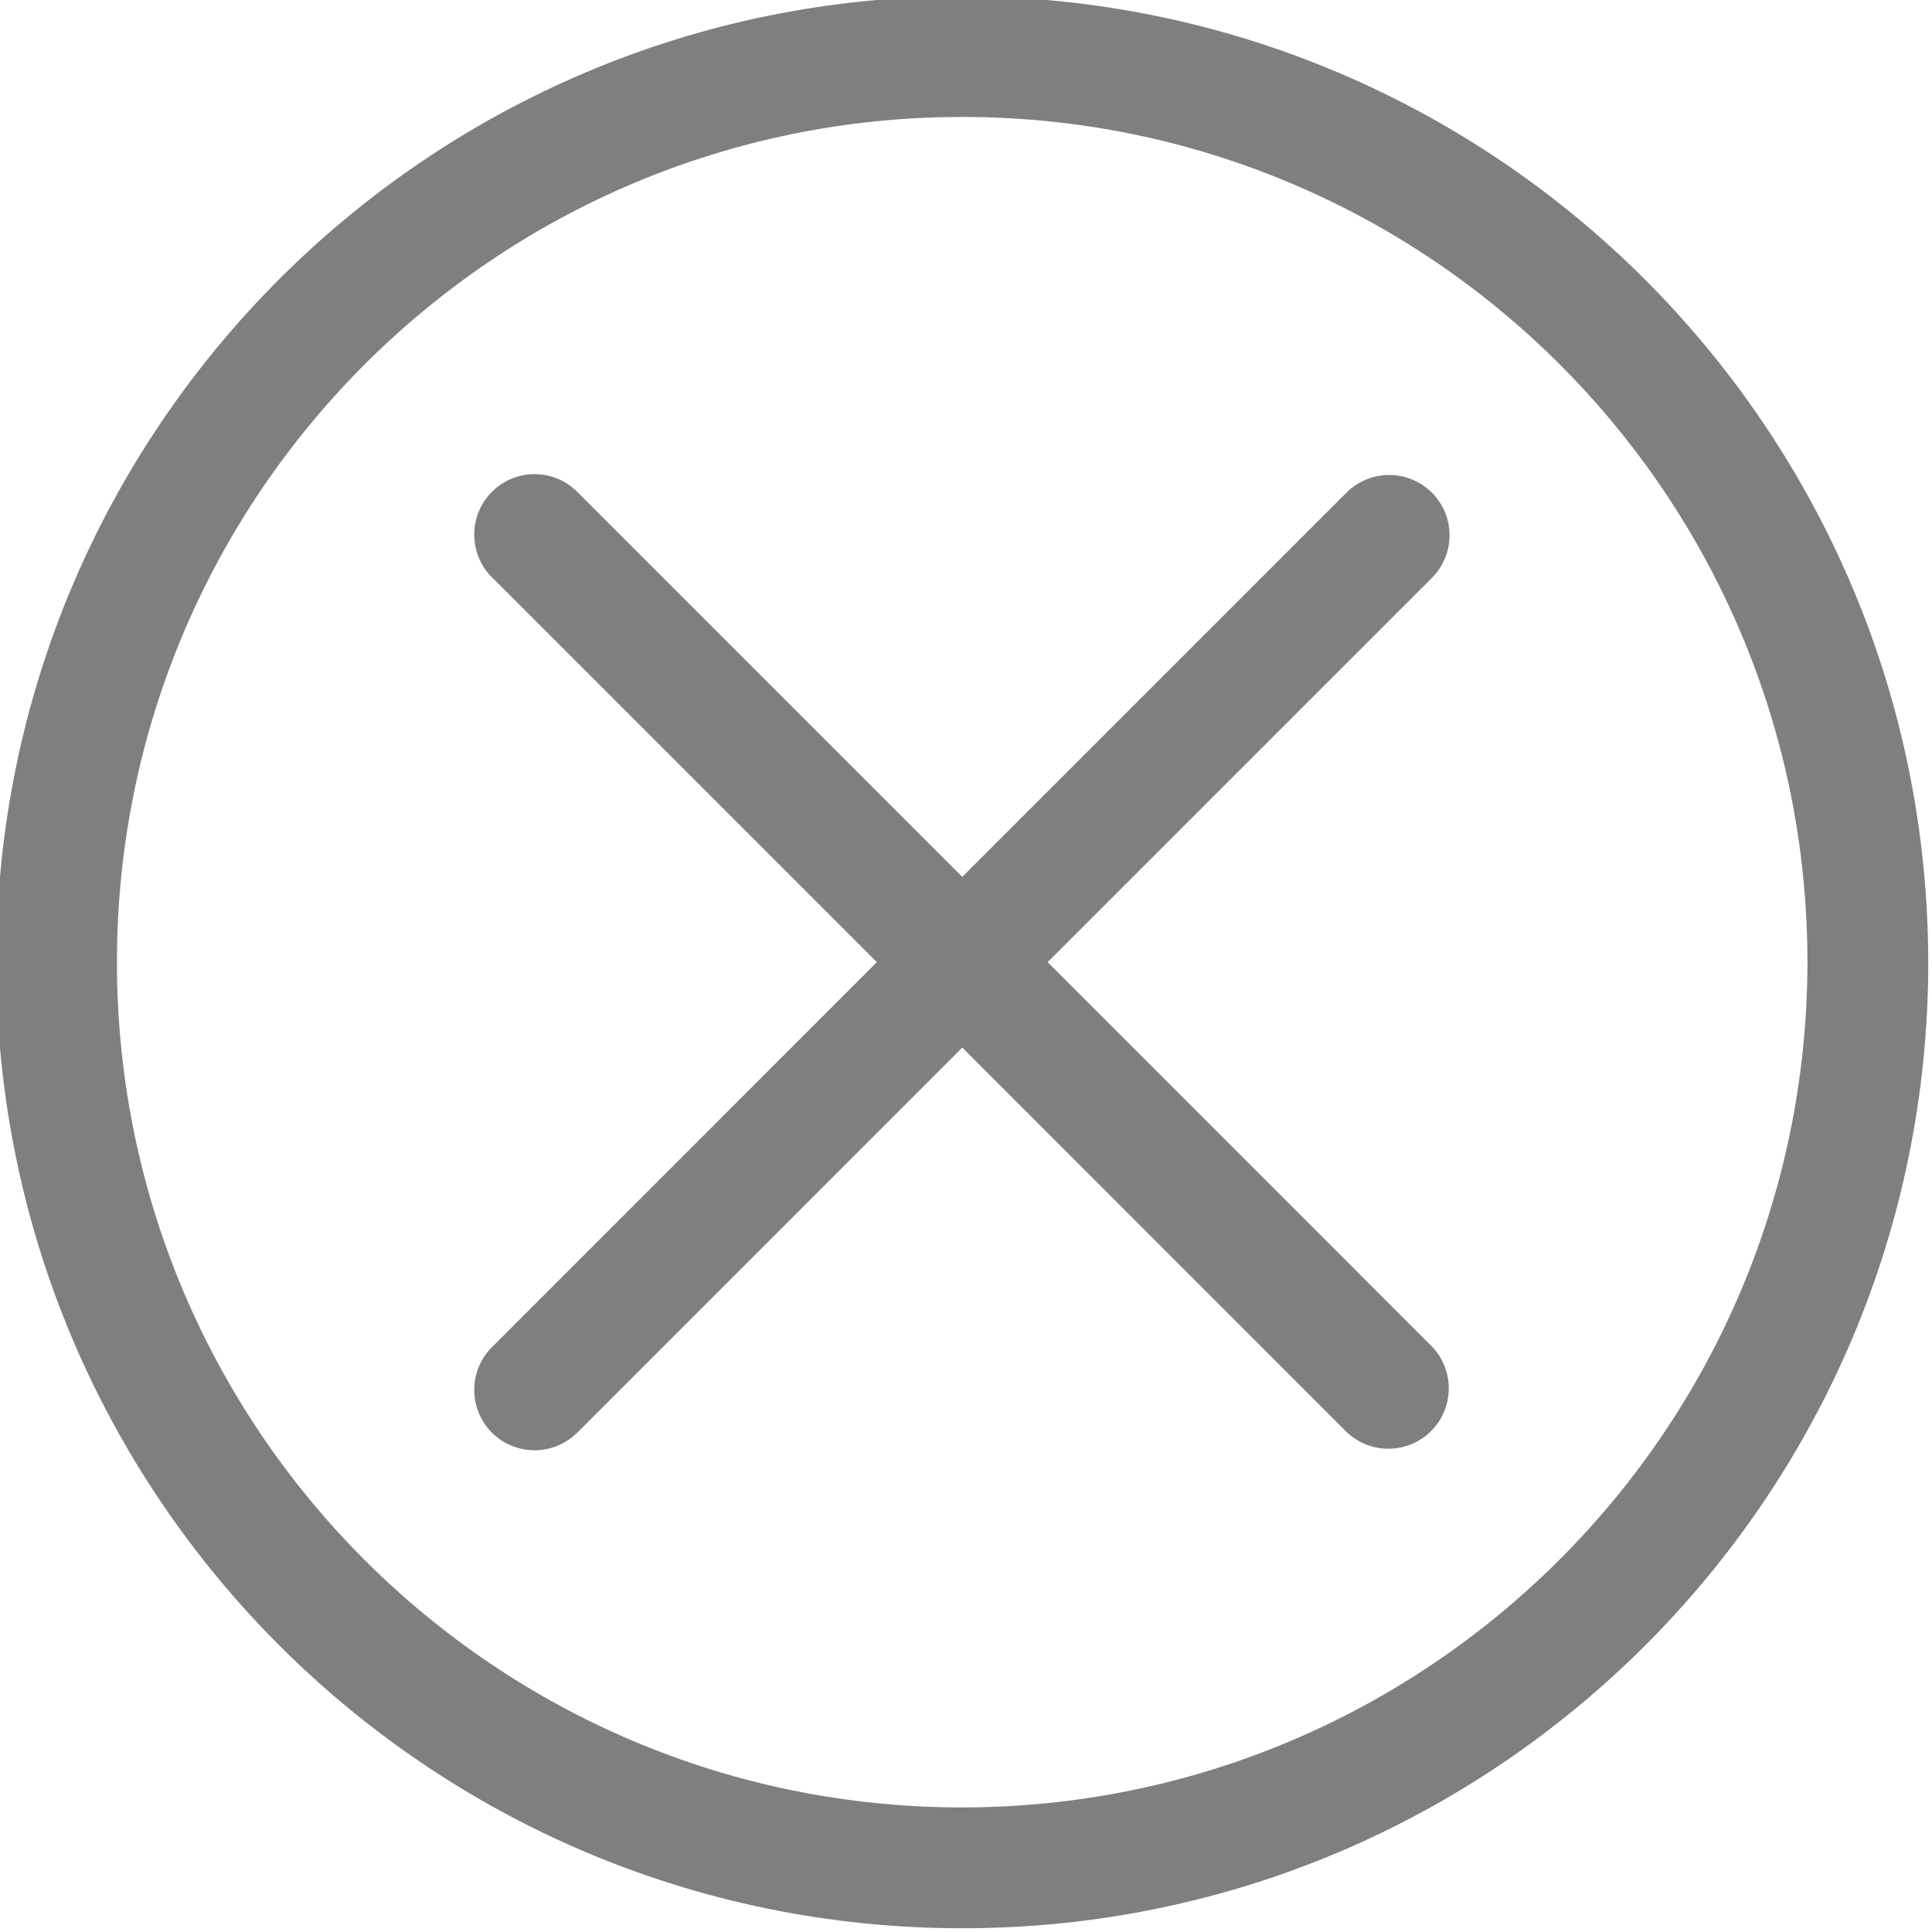 <svg width="15" height="15" viewBox="0 0 15 15" fill="none" xmlns="http://www.w3.org/2000/svg">
<g opacity="0.5">
<g clip-path="url(#clip0)">
<path d="M7.471 -0.029C3.329 -0.029 -0.029 3.329 -0.029 7.471C-0.029 11.613 3.329 14.971 7.471 14.971C11.613 14.971 14.971 11.613 14.971 7.471C14.966 3.331 11.611 -0.024 7.471 -0.029ZM7.471 14.033C3.846 14.033 0.908 11.095 0.908 7.471C0.908 3.846 3.846 0.908 7.471 0.908C11.095 0.908 14.033 3.846 14.033 7.471C14.029 11.093 11.093 14.029 7.471 14.033Z" fill="black"/>
<path d="M11.117 3.825C10.934 3.642 10.637 3.642 10.454 3.825L7.471 6.808L4.488 3.825C4.308 3.638 4.011 3.633 3.825 3.813C3.639 3.993 3.634 4.29 3.813 4.476C3.817 4.48 3.821 4.484 3.825 4.487L6.808 7.47L3.825 10.454C3.639 10.633 3.634 10.93 3.813 11.117C3.993 11.303 4.29 11.308 4.476 11.128C4.48 11.124 4.484 11.12 4.488 11.117L7.471 8.133L10.454 11.117C10.64 11.296 10.937 11.291 11.117 11.105C11.292 10.923 11.292 10.635 11.117 10.454L8.134 7.47L11.117 4.487C11.3 4.304 11.3 4.008 11.117 3.825Z" fill="black"/>
</g>
</g>
<defs>
<clipPath id="clip0">
<rect width="15" height="15" fill="white"/>
</clipPath>
</defs>
</svg>
